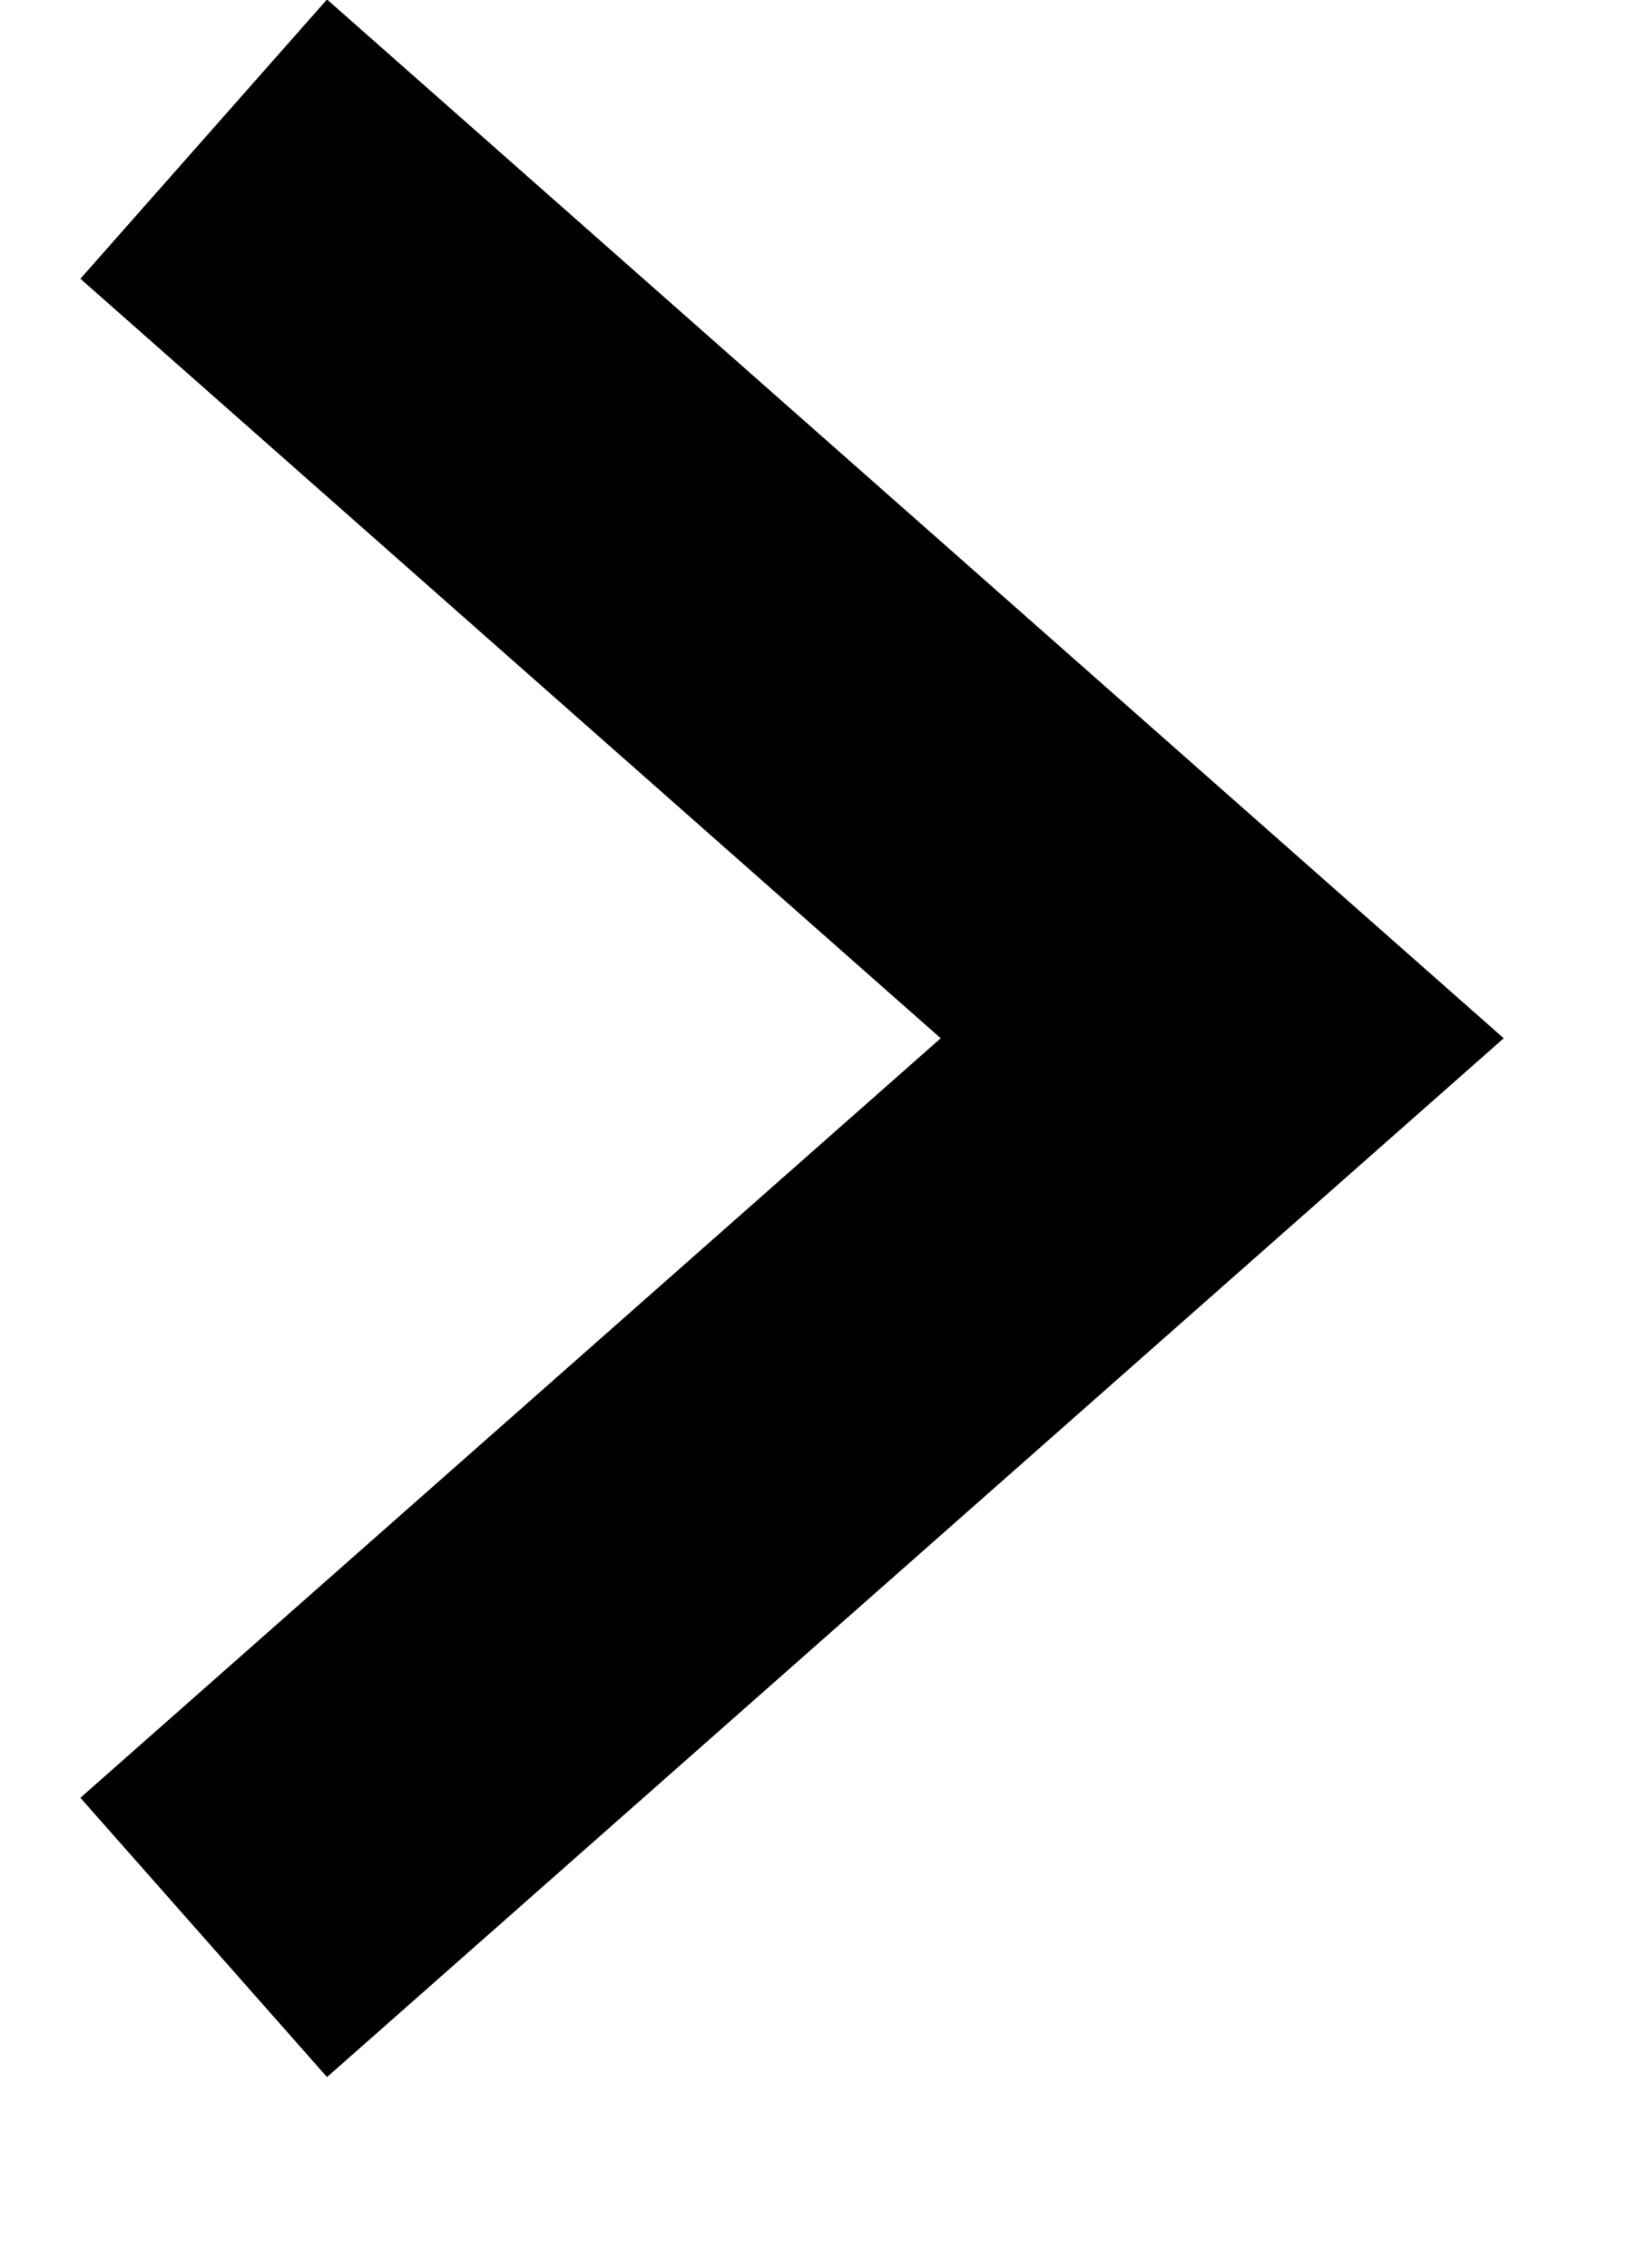 <svg xmlns="http://www.w3.org/2000/svg" width="6.63" height="9.13" viewBox="0 0 6.63 9.13"><path fill="none" stroke="#000" stroke-miterlimit="50" stroke-width="1.5" d="M.82.56l4.1 3.62L.82 7.8"/></svg>